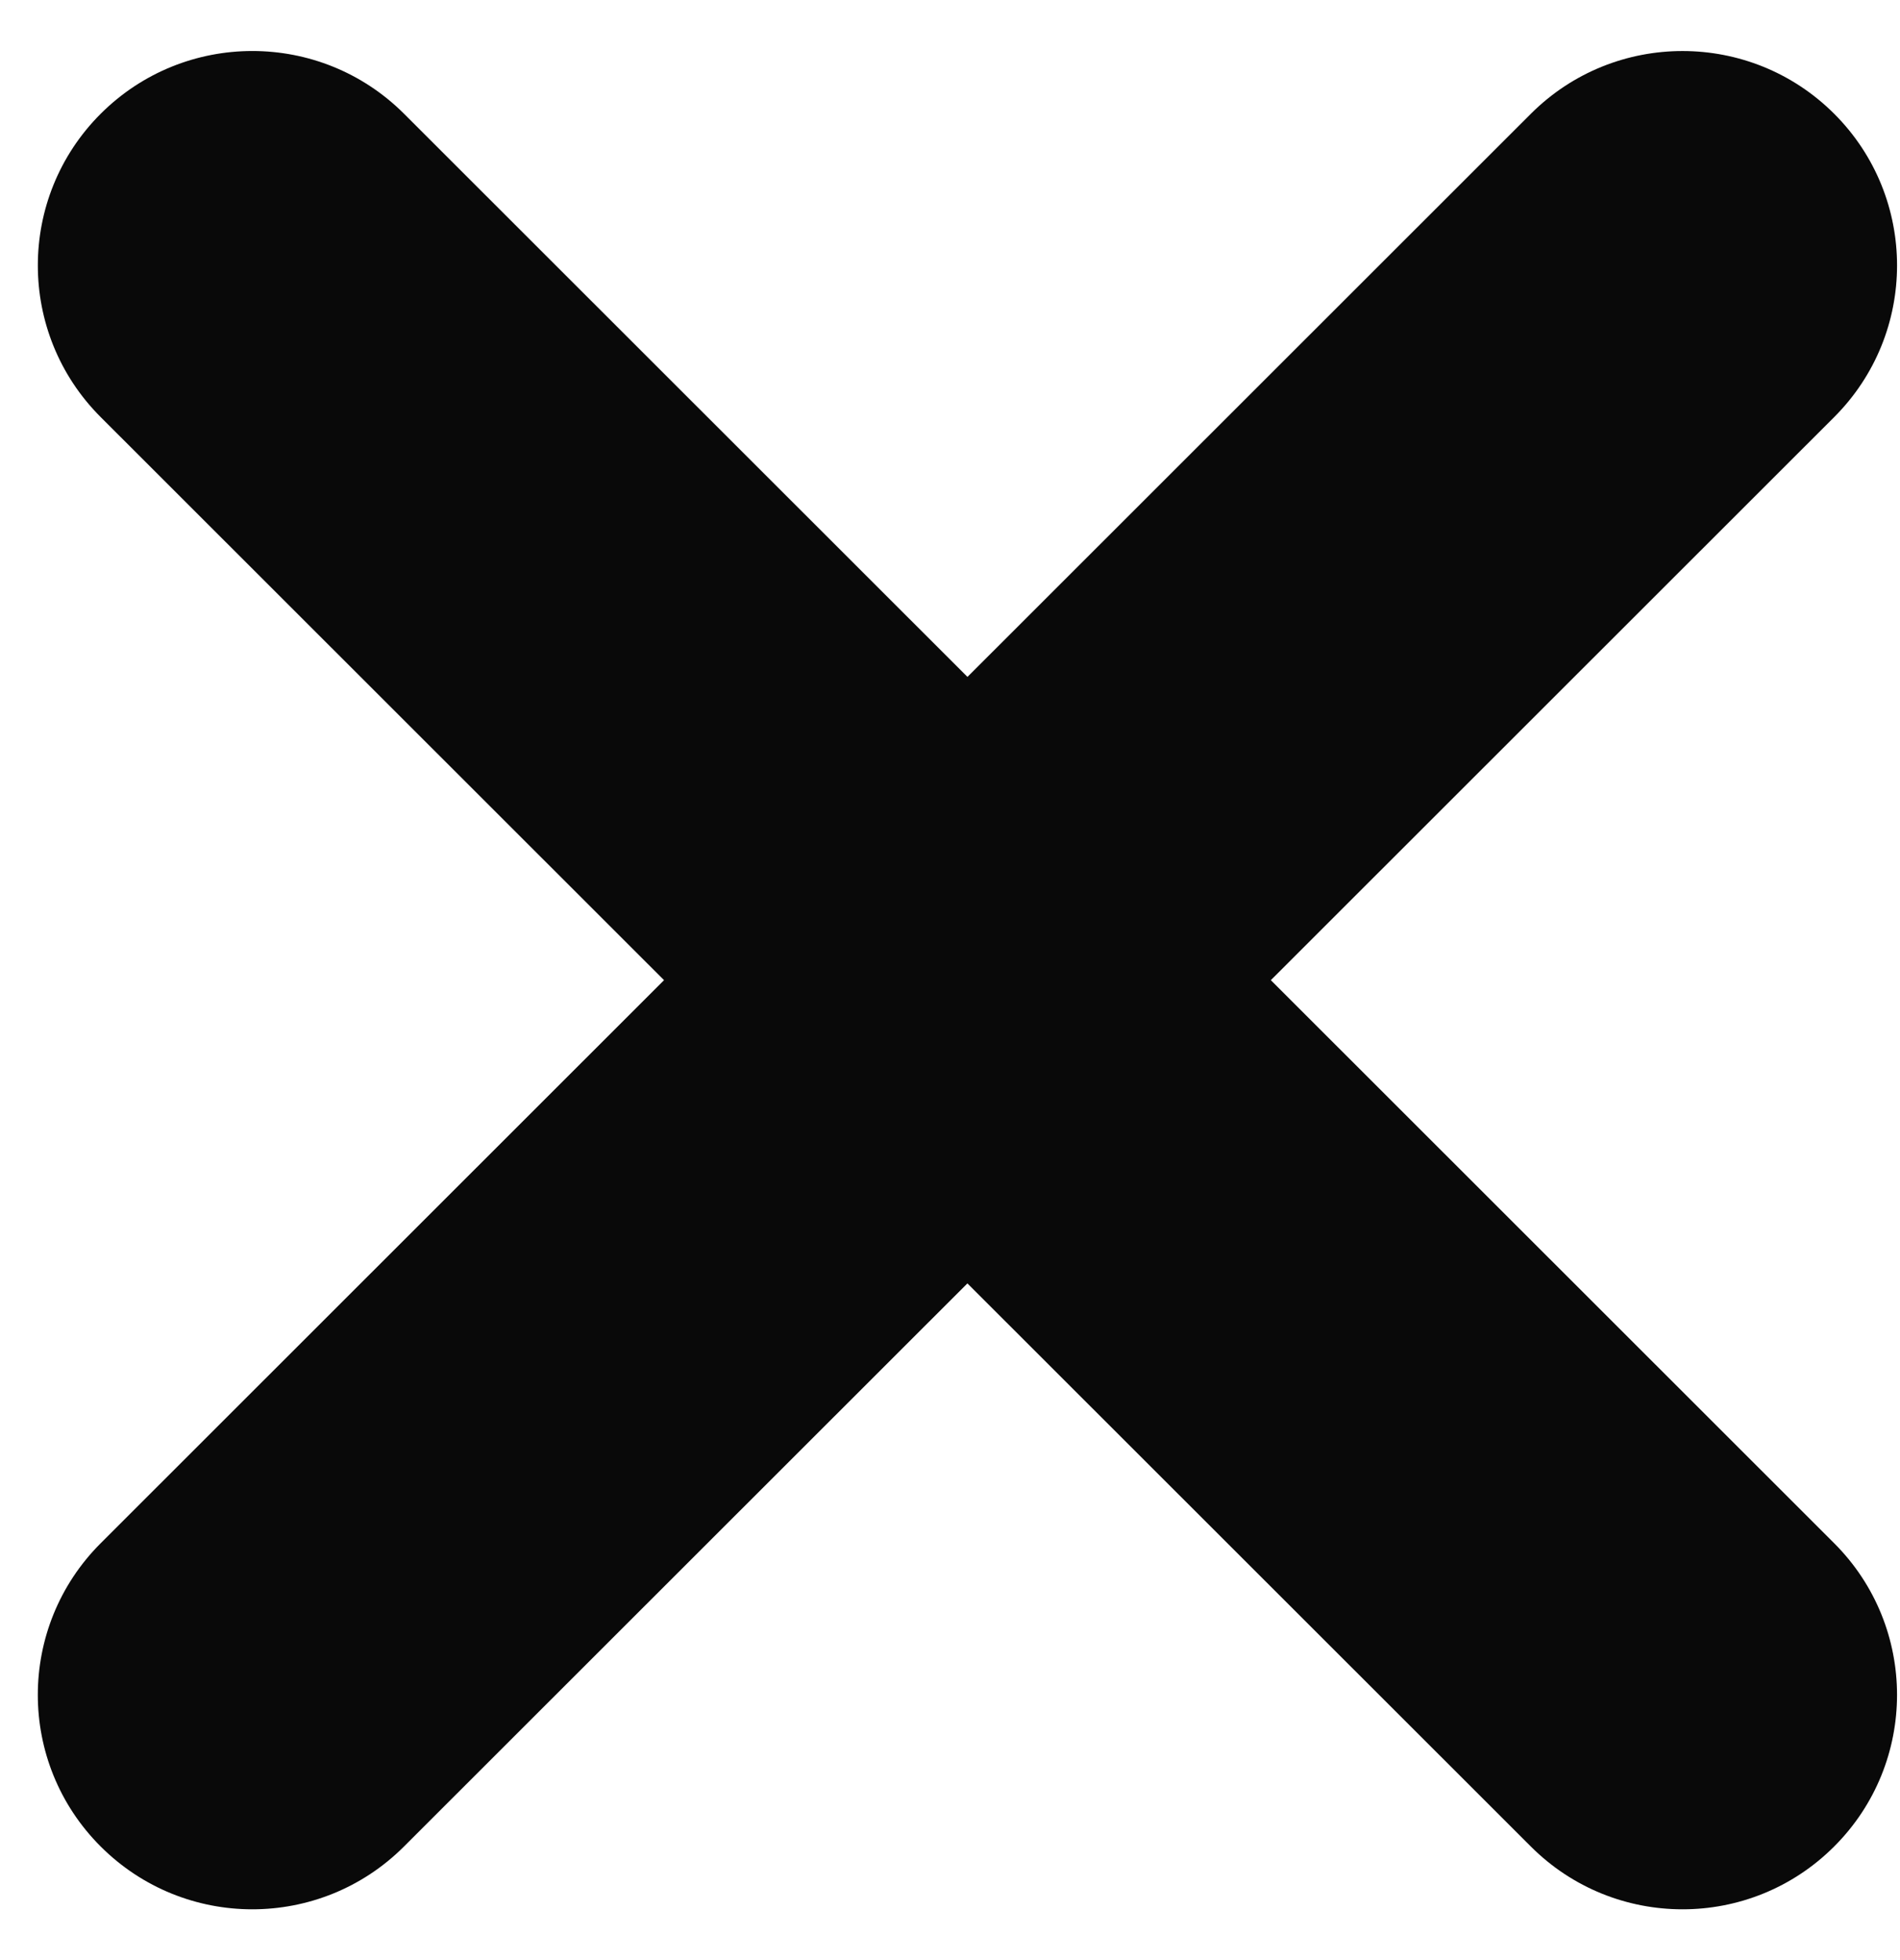 <svg width="63" height="65" viewBox="0 0 63 65" fill="none" xmlns="http://www.w3.org/2000/svg">
<path class="hw_svg__fill" d="M60.819 3.774C63.597 6.551 63.597 11.052 60.817 13.831L42.138 32.501L60.818 51.172C63.597 53.95 63.596 58.451 60.817 61.227C59.428 62.616 57.608 63.311 55.789 63.31C53.967 63.31 52.148 62.616 50.76 61.228L32.077 42.556L13.395 61.228C12.006 62.616 10.188 63.31 8.365 63.31C6.547 63.31 4.727 62.615 3.338 61.227C0.559 58.451 0.559 53.95 3.338 51.172L22.018 32.501L3.338 13.83C0.56 11.053 0.56 6.55 3.338 3.773C6.116 0.998 10.617 0.997 13.397 3.772L32.079 22.445L50.761 3.772C53.54 0.998 58.04 0.999 60.819 3.774Z" fill="#090909"/>
</svg>
